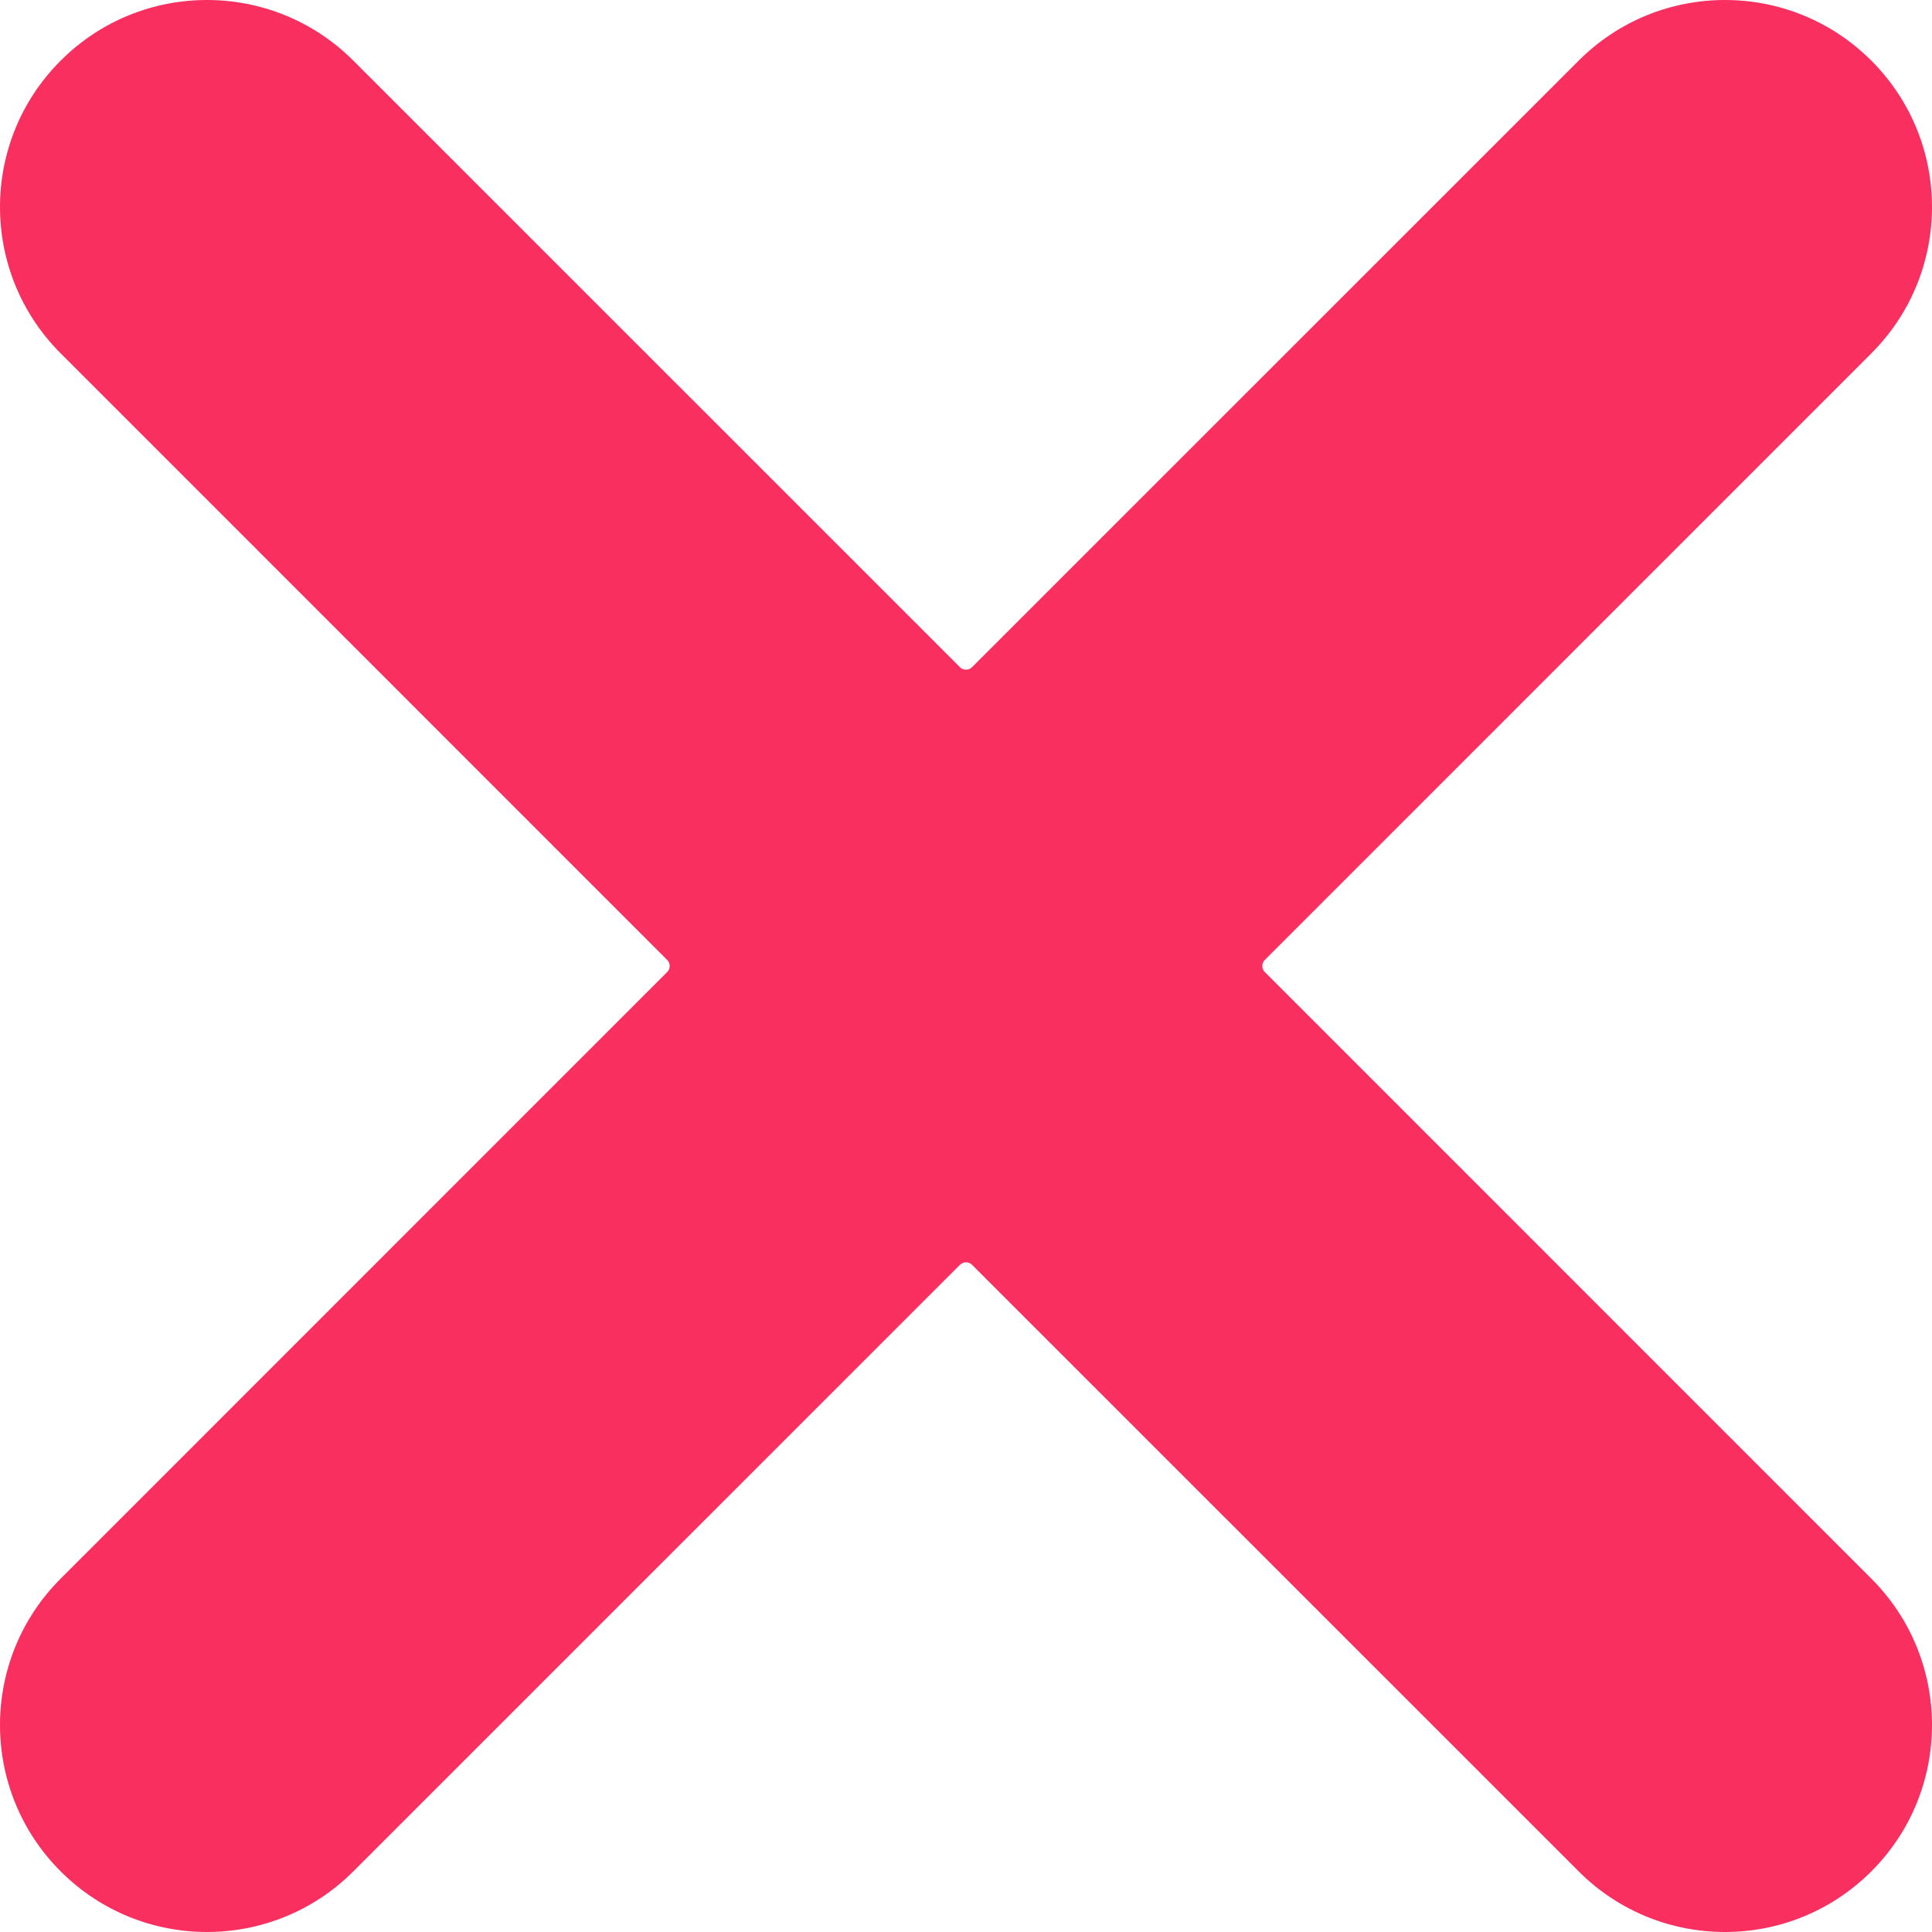 <svg width="28" height="28" viewBox="0 0 28 28" fill="none" xmlns="http://www.w3.org/2000/svg">
<path d="M22.879 0.879C24.05 -0.293 25.95 -0.293 27.121 0.879C28.293 2.05 28.293 3.95 27.121 5.121L18.331 13.912C18.282 13.96 18.282 14.04 18.331 14.088L27.121 22.879C28.293 24.05 28.293 25.95 27.121 27.121C25.95 28.293 24.05 28.293 22.879 27.121L14.088 18.331C14.04 18.282 13.96 18.282 13.912 18.331L5.121 27.121C3.95 28.293 2.05 28.293 0.879 27.121C-0.293 25.95 -0.293 24.05 0.879 22.879L9.669 14.088C9.718 14.04 9.718 13.96 9.669 13.912L0.879 5.121C-0.293 3.95 -0.293 2.05 0.879 0.879C2.05 -0.293 3.95 -0.293 5.121 0.879L13.912 9.669C13.96 9.718 14.04 9.718 14.088 9.669L22.879 0.879Z" fill="#F92F60"/>
</svg>

